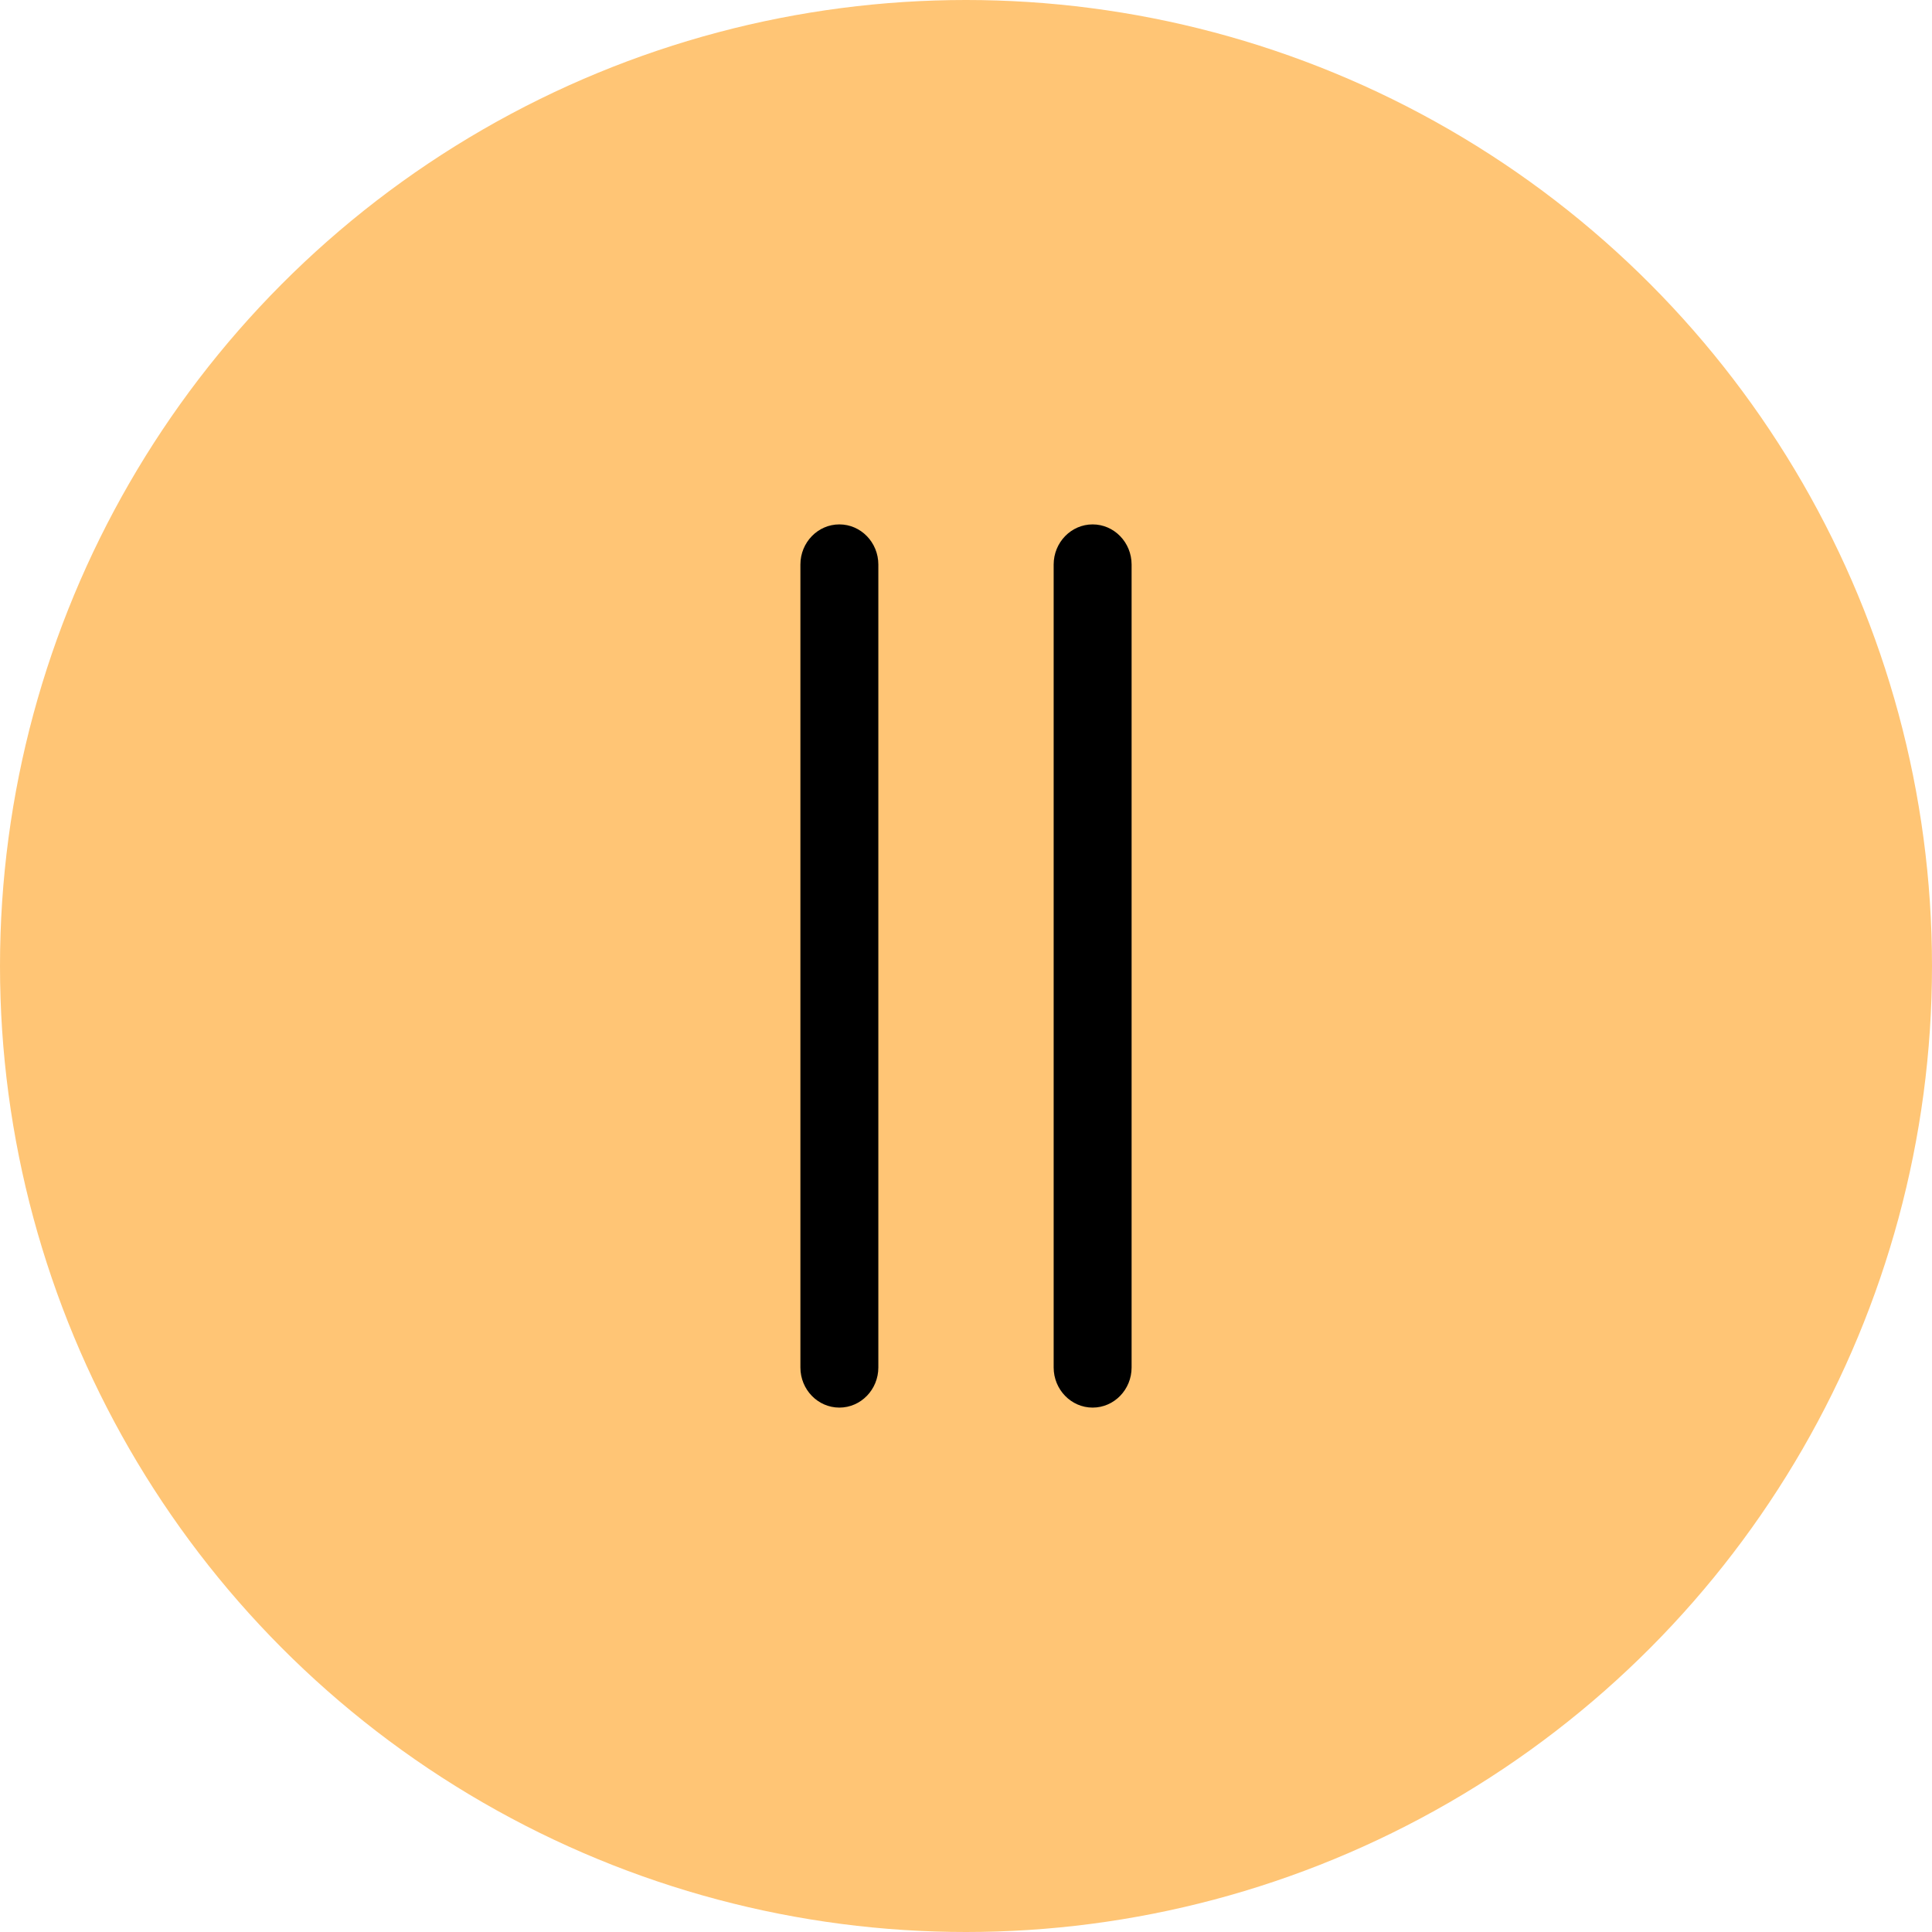 <?xml version="1.0" encoding="UTF-8"?>
<svg width="70px" height="70px" viewBox="0 0 70 70" version="1.1" xmlns="http://www.w3.org/2000/svg" xmlns:xlink="http://www.w3.org/1999/xlink">
    <!-- Generator: Sketch 55.2 (78181) - https://sketchapp.com -->
    <title>Group 6</title>
    <desc>Created with Sketch.</desc>
    <g id="V1.0" stroke="none" stroke-width="1" fill="none" fill-rule="evenodd">
        <g id="Word-Formation-Modal" transform="translate(-153, -673)">
            <g id="Group-6" transform="translate(153, 673)">
                <circle id="Oval" fill="#FFC575" cx="35" cy="35" r="35"></circle>
                <g id="Group" transform="translate(29, 19)" fill="#000000" fill-rule="nonzero">
                    <g id="Path">
                        <path d="M1.412,0 C0.633,0 0,0.652 0,1.455 L0,30.545 C0,31.348 0.633,32 1.412,32 C2.19,32 2.824,31.348 2.824,30.545 L2.824,1.455 C2.824,0.652 2.19,0 1.412,0"></path>
                        <path d="M10.588,0 C9.81,0 9.176,0.652 9.176,1.455 L9.176,30.545 C9.176,31.348 9.81,32 10.588,32 C11.367,32 12,31.348 12,30.545 L12,1.455 C12,0.652 11.367,0 10.588,0"></path>
                    </g>
                </g>
            </g>
        </g>
    </g>
</svg>